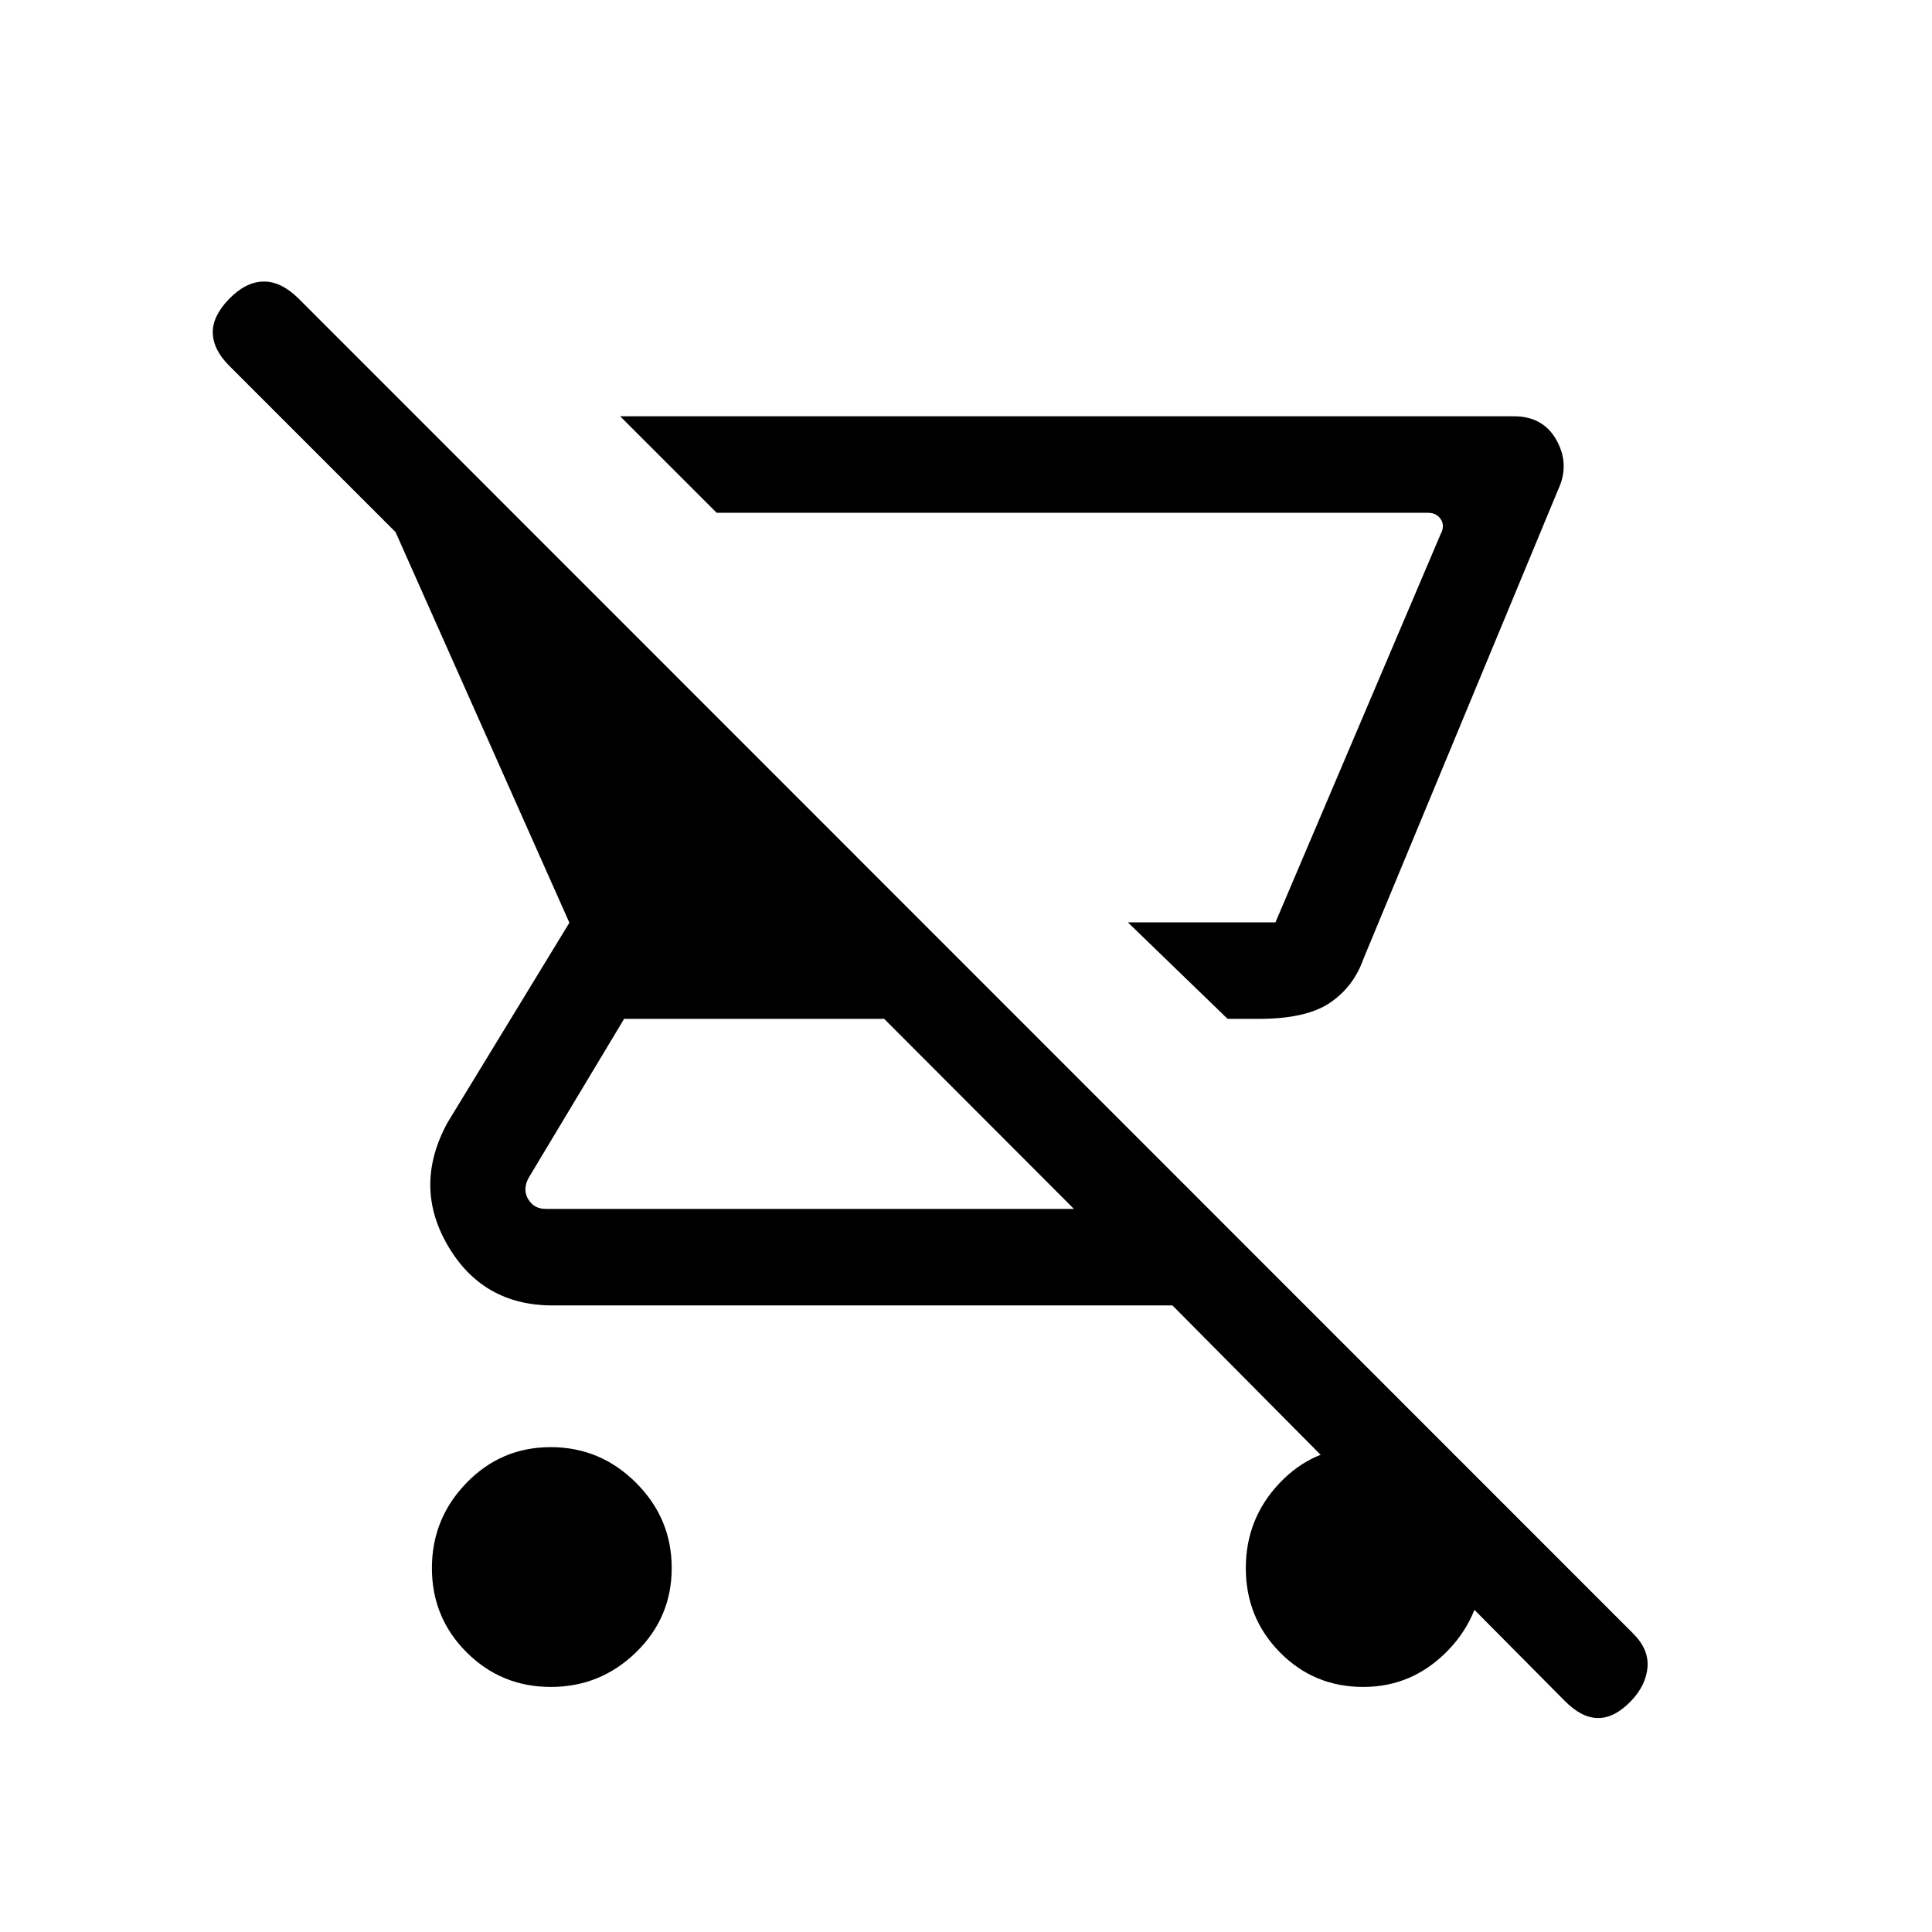 <svg xmlns="http://www.w3.org/2000/svg" height="20" viewBox="0 -960 960 960" width="20"><path d="M625.499-453.732h-15.5l-49.576-47.96h73.346l82-192.731q2.308-4.231.193-7.501-2.116-3.269-6.347-3.269h-353.5l-47.961-47.96h444.109q14.607 0 21.209 11.961 6.603 11.962.834 24.308l-96.795 233.277q-4.858 13.875-16.646 21.875-11.789 8-35.366 8ZM273.729-121.77q-24.636 0-41.874-17.206-17.239-17.206-17.239-41.843 0-24.636 17.206-42.37 17.206-17.734 41.843-17.734 24.636 0 42.37 17.702 17.734 17.701 17.734 42.338 0 24.636-17.702 41.874-17.701 17.239-42.338 17.239Zm503.617 6.768L582.578-311.347h-308.04q-34.654 0-52.019-29.712-17.365-29.711-.096-61.21l60.501-99.232-86.385-194.116-82.621-82.62q-7.993-7.994-8.185-16.301-.193-8.308 7.999-16.808 8.192-8.499 16.961-8.749 8.769-.25 17.461 8.249l663.383 663.572q7.847 7.85 7.097 16.754-.75 8.903-8.058 16.61-8.192 8.6-16.461 8.6-8.269 0-16.769-8.692ZM533.618-359.307l-94.277-94.425H310.115l-47.462 79.039q-3.077 5.769-.192 10.577 2.885 4.809 8.654 4.809h262.503Zm100.151-142.385h-73.346 73.346Zm43.666 379.922q-24.544 0-41.47-17.206t-16.926-41.843q0-24.636 16.894-42.37 16.894-17.734 41.15-17.734t42.182 15.702q17.926 15.701 17.926 39.842 0 27.141-17.606 45.375t-42.15 18.234Z"/></svg>